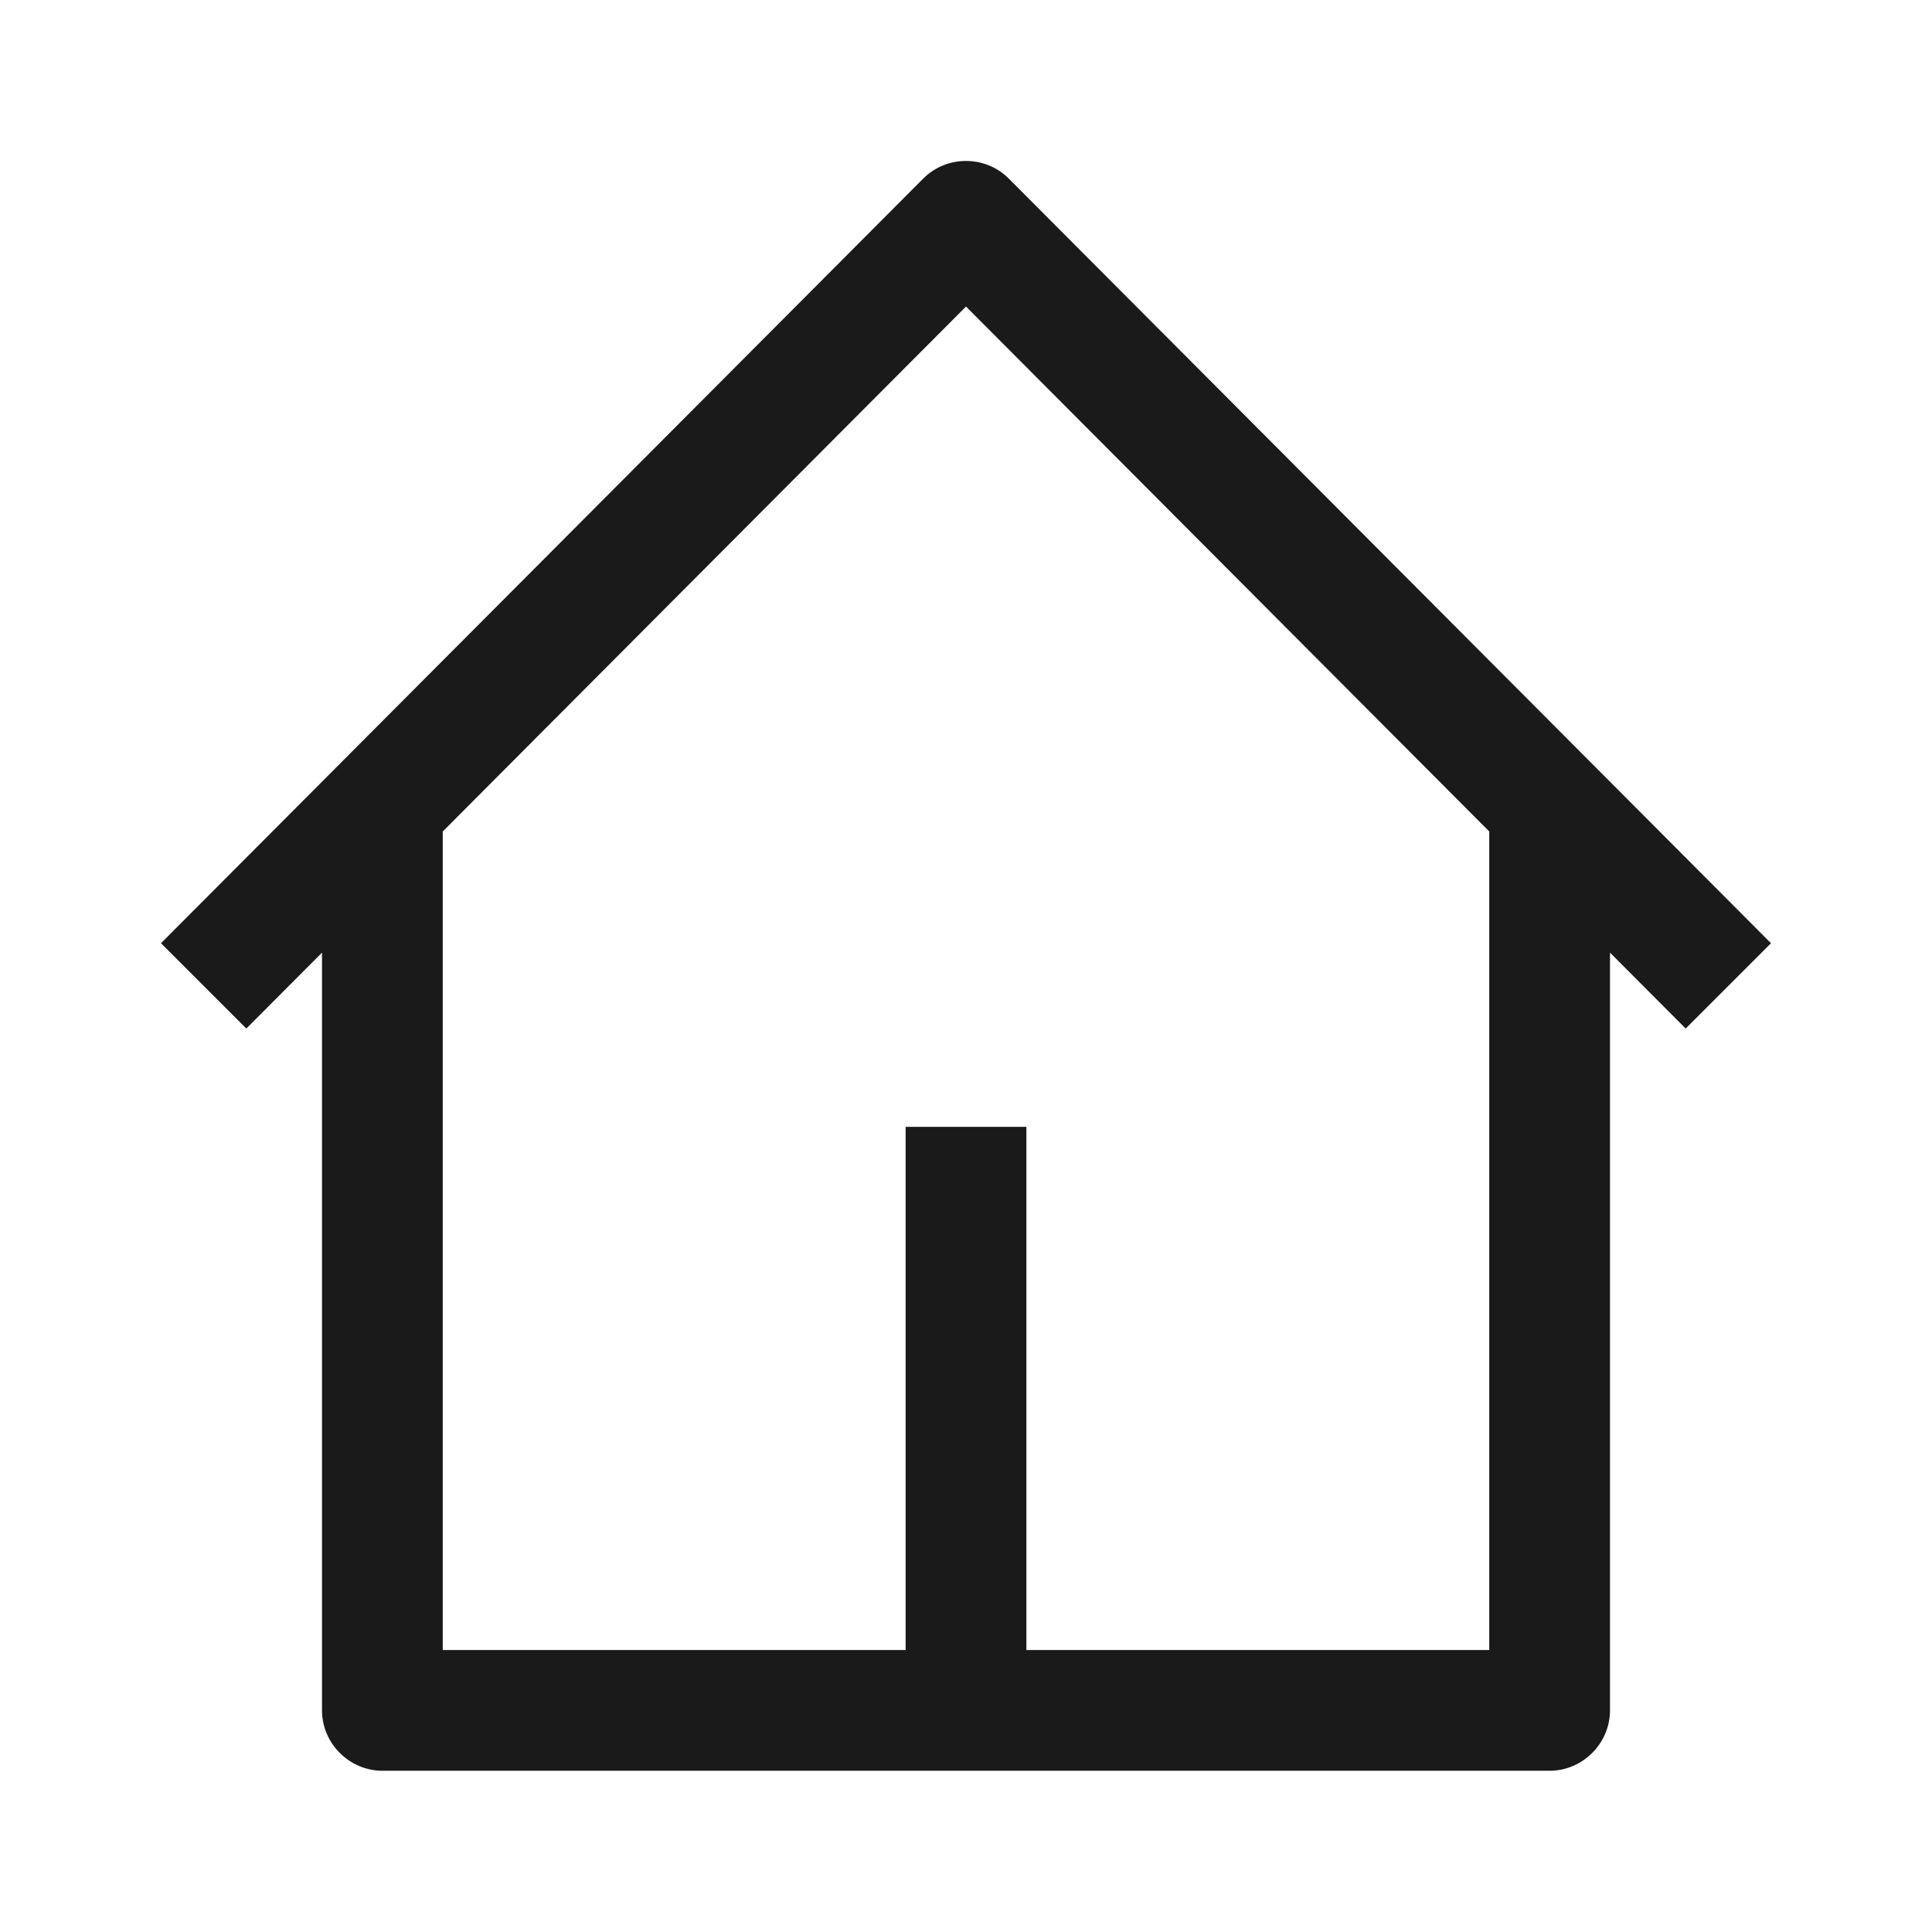 <svg width="24" height="24" viewBox="0 0 24 24" fill="none" xmlns="http://www.w3.org/2000/svg">
<path fill-rule="evenodd" clip-rule="evenodd" d="M20.94 12.777L20 11.834V21.247C20 21.657 19.66 21.997 19.25 21.997H12.75H11.25H4.75C4.34 21.997 4 21.657 4 21.247V11.834L3.06 12.777L2 11.717L11.47 2.217C11.76 1.927 12.24 1.927 12.53 2.217L22 11.717L20.94 12.777ZM11.25 20.497H5.5V10.329L12 3.808L18.5 10.329V20.497H12.75V13.998H11.25V20.497Z" fill="#1A1A1A"/>
</svg>

